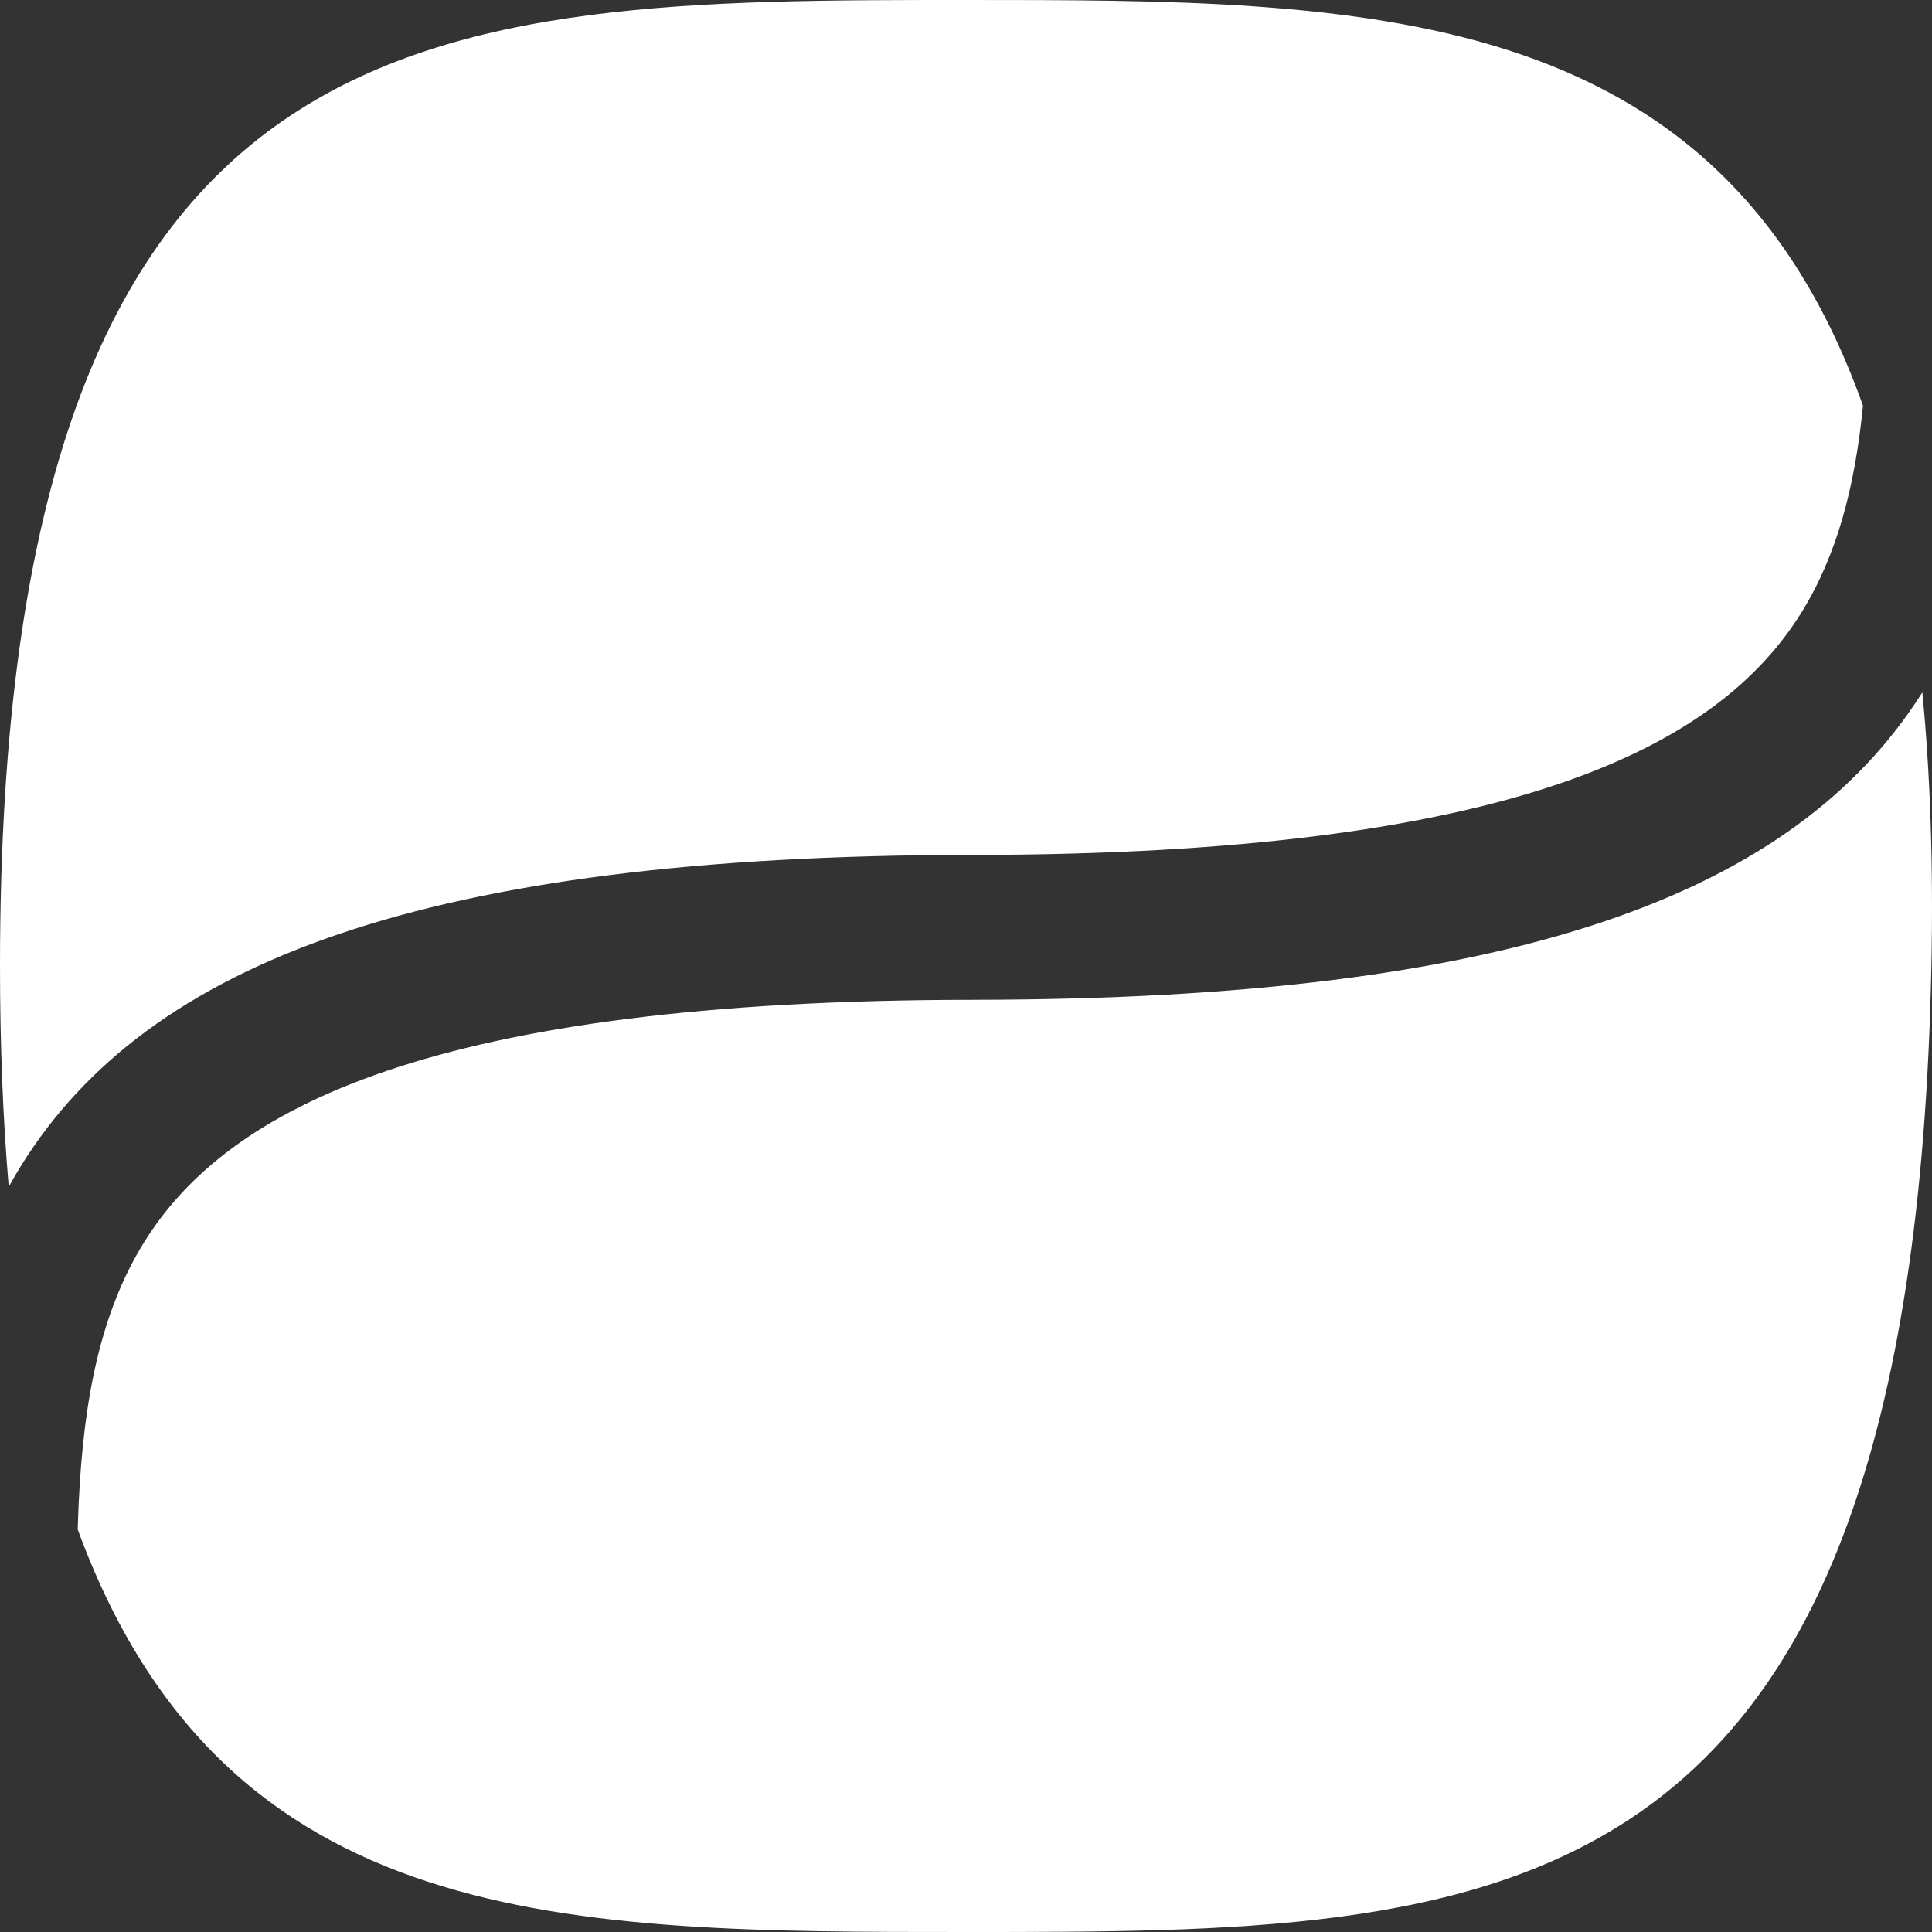 <svg width="90" height="90" viewBox="0 0 90 90" fill="none" xmlns="http://www.w3.org/2000/svg">
<rect x="0" y="0" width="90" height="90" fill="#333333" stroke="none"/>
<path d="M89.55 32.255C89.919 36.041 90.067 40.272 89.972 45C89.068 90 69.831 90 44.986 90C26.429 90 10.497 90 3.621 71.249C3.634 70.812 3.649 70.376 3.67 69.941C3.905 65.063 4.714 61.084 6.716 57.863C10.585 51.637 20.083 46.575 45.418 46.575V46.574C70.659 46.548 83.603 41.652 89.55 32.255Z" fill="white"/>
<path d="M44.986 0C63.59 0 80.063 0.005 86.785 18.899C86.412 22.684 85.573 25.87 83.916 28.537C80.047 34.763 70.549 39.825 45.214 39.825C19.834 39.851 6.886 44.801 0.983 54.3C0.781 54.624 0.59 54.953 0.407 55.284C0.139 52.148 1.84617e-05 48.728 1.81472e-09 45C-0 2.05994e-05 20.141 0 44.986 0Z" fill="white"/>
</svg>
